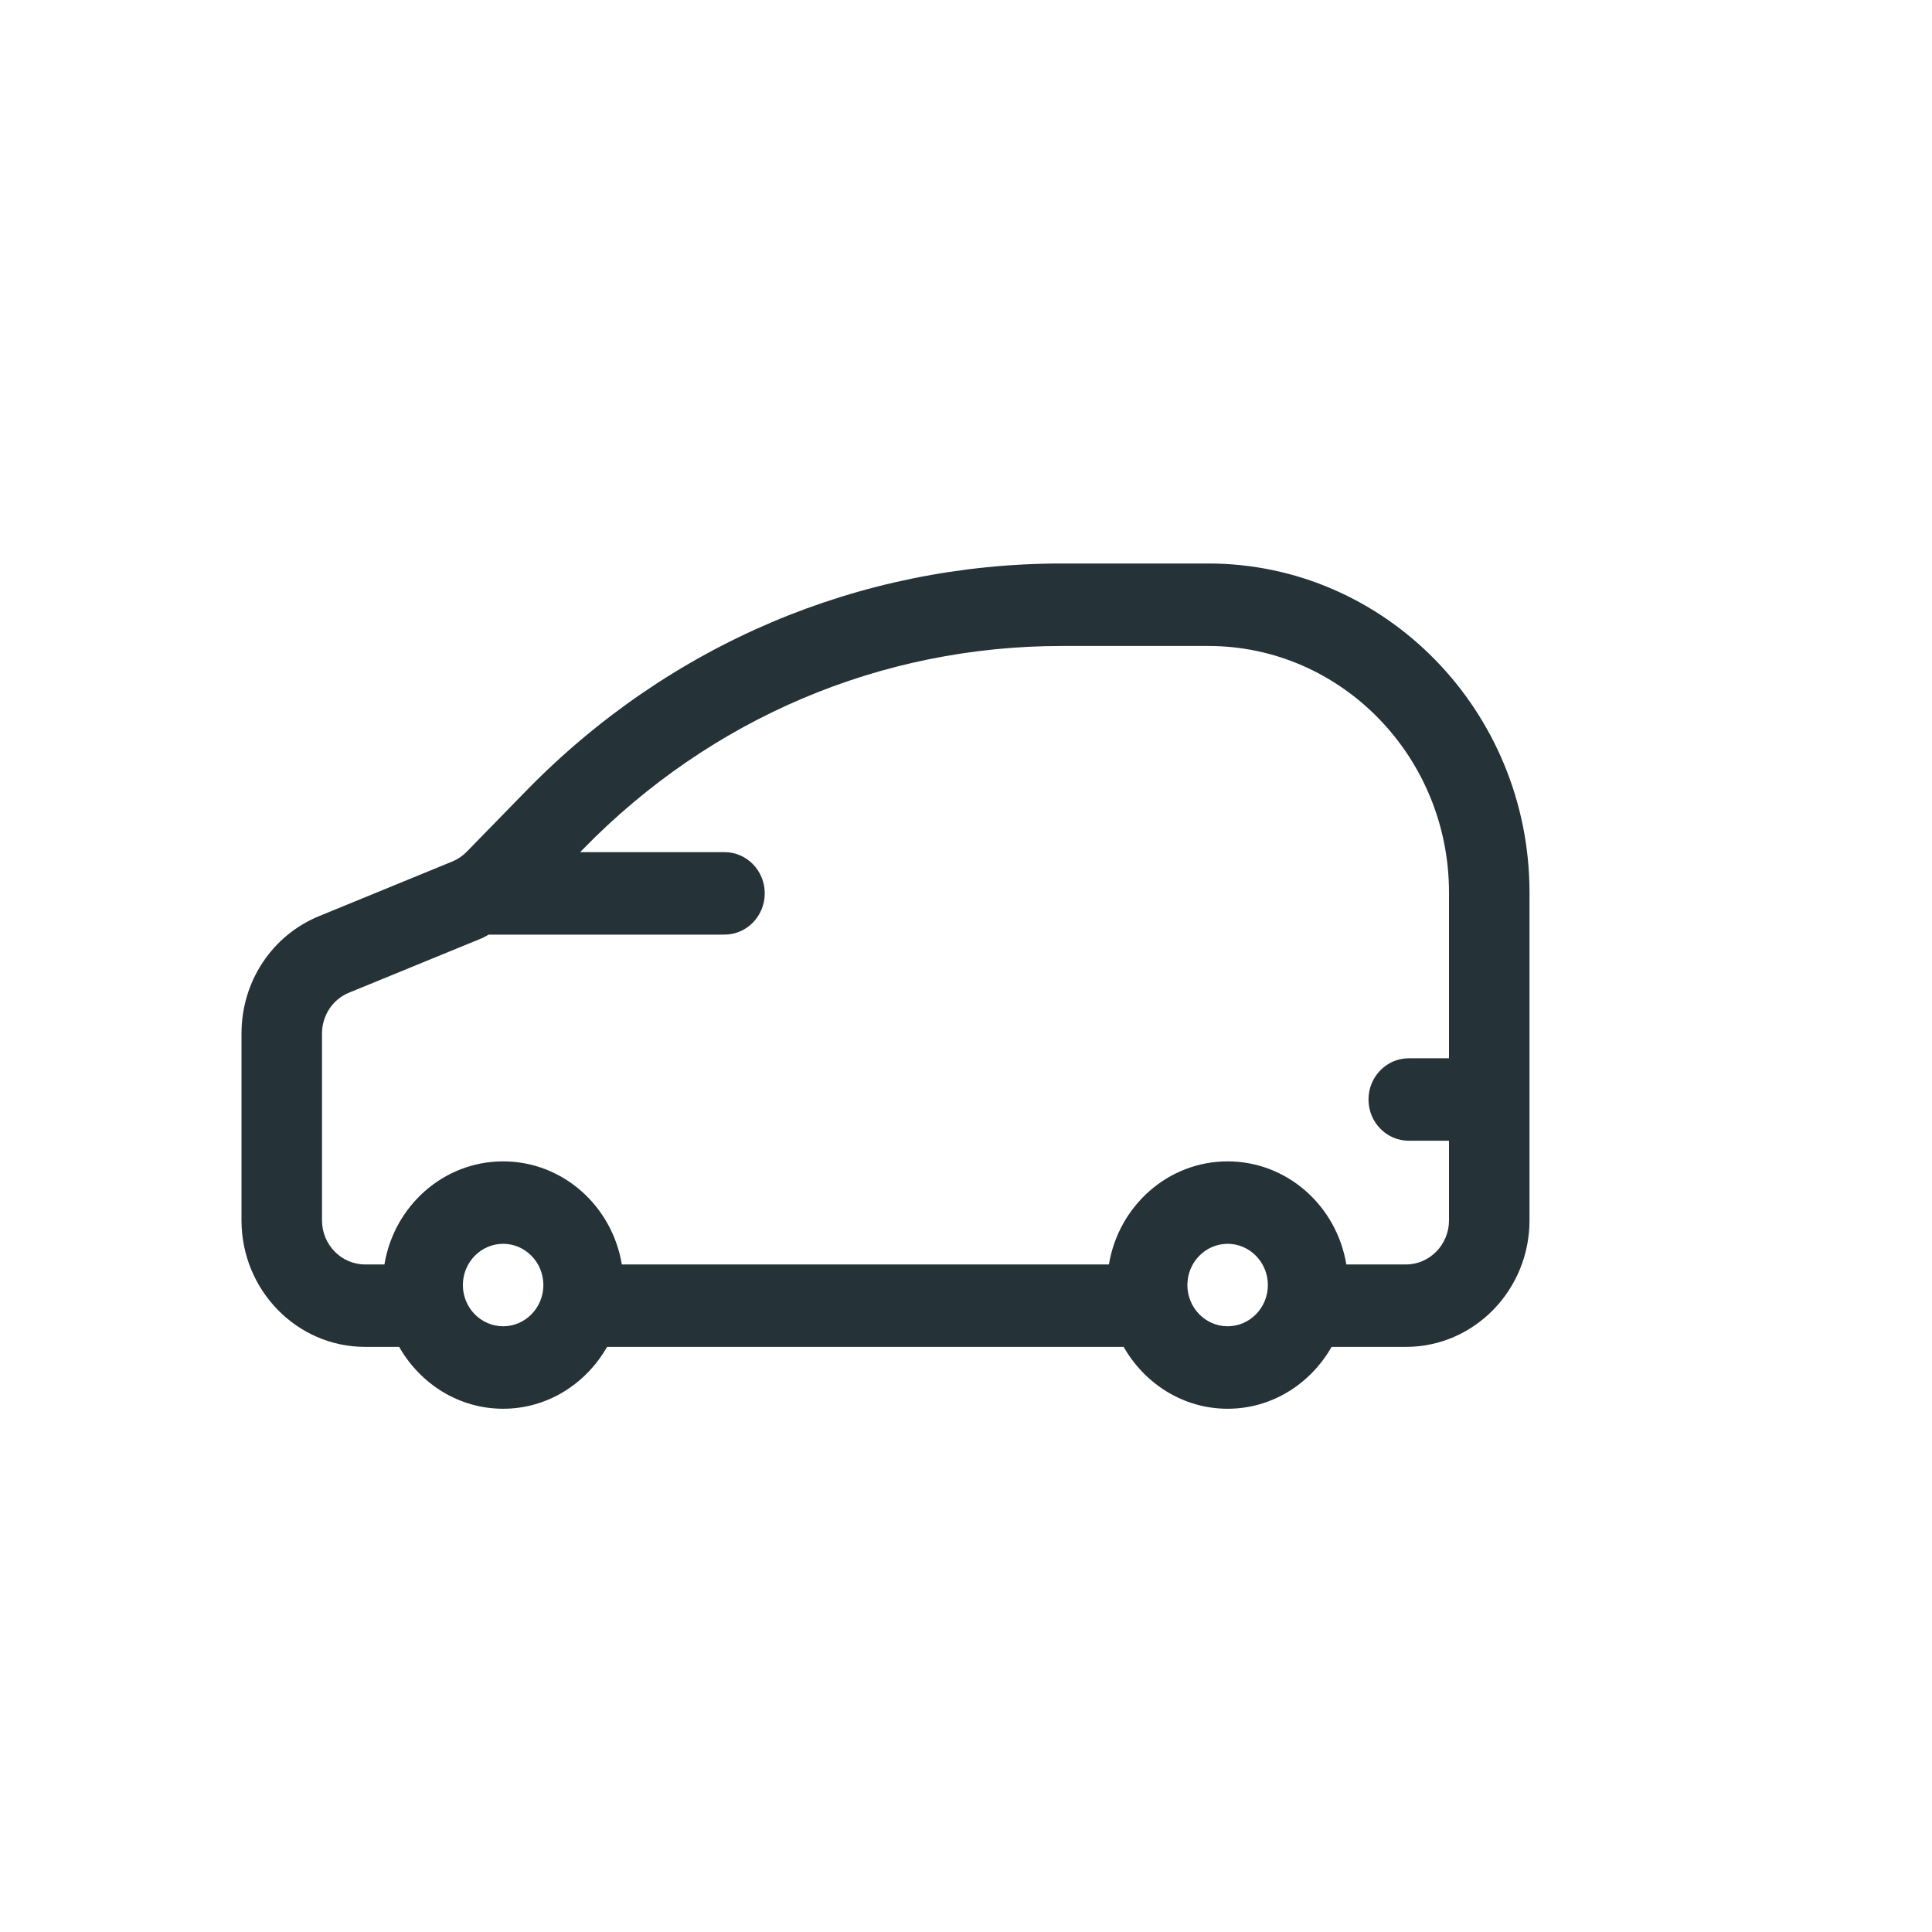 <svg width="48" height="48" viewBox="0 0 48 48" fill="none" xmlns="http://www.w3.org/2000/svg">
<g id="Icons / Vertical Cars / Car bodytype minivan">
<path id="Page 1" fill-rule="evenodd" clip-rule="evenodd" d="M30.021 16.049C33.318 16.049 36 18.796 36 22.174V26.293H35C34.448 26.293 34 26.752 34 27.317C34 27.883 34.448 28.341 35 28.341H36V30.319C36 30.923 35.52 31.415 34.93 31.415H33.449C33.21 29.964 31.983 28.854 30.5 28.854C29.017 28.854 27.79 29.964 27.551 31.415H15.449C15.21 29.964 13.983 28.854 12.5 28.854C11.017 28.854 9.79 29.964 9.551 31.415H9.07C8.48 31.415 8 30.923 8 30.319V25.679C8 25.228 8.264 24.829 8.673 24.662L11.977 23.308C12.035 23.284 12.086 23.247 12.142 23.22H18C18.552 23.22 19 22.761 19 22.195C19 21.63 18.552 21.171 18 21.171H14.414L14.486 21.097C17.664 17.841 21.889 16.049 26.383 16.049H30.021ZM30.5 32.951C29.949 32.951 29.5 32.491 29.5 31.927C29.5 31.362 29.949 30.902 30.5 30.902C31.051 30.902 31.5 31.362 31.5 31.927C31.5 32.491 31.051 32.951 30.5 32.951ZM12.5 32.951C11.949 32.951 11.5 32.491 11.5 31.927C11.5 31.362 11.949 30.902 12.5 30.902C13.051 30.902 13.5 31.362 13.5 31.927C13.5 32.491 13.051 32.951 12.5 32.951ZM13.072 19.648L11.593 21.164C11.49 21.269 11.37 21.35 11.234 21.405L7.93 22.76C6.757 23.24 6 24.386 6 25.679V30.319C6 32.053 7.377 33.463 9.07 33.463H9.917C10.438 34.377 11.395 35 12.5 35C13.605 35 14.562 34.377 15.083 33.463H27.917C28.438 34.377 29.395 35 30.5 35C31.605 35 32.562 34.377 33.083 33.463H34.93C36.623 33.463 38 32.053 38 30.319V22.174C38 17.667 34.42 14 30.021 14H26.383C21.355 14 16.628 16.006 13.072 19.648Z" fill="#253238"/>
</g>
</svg>
